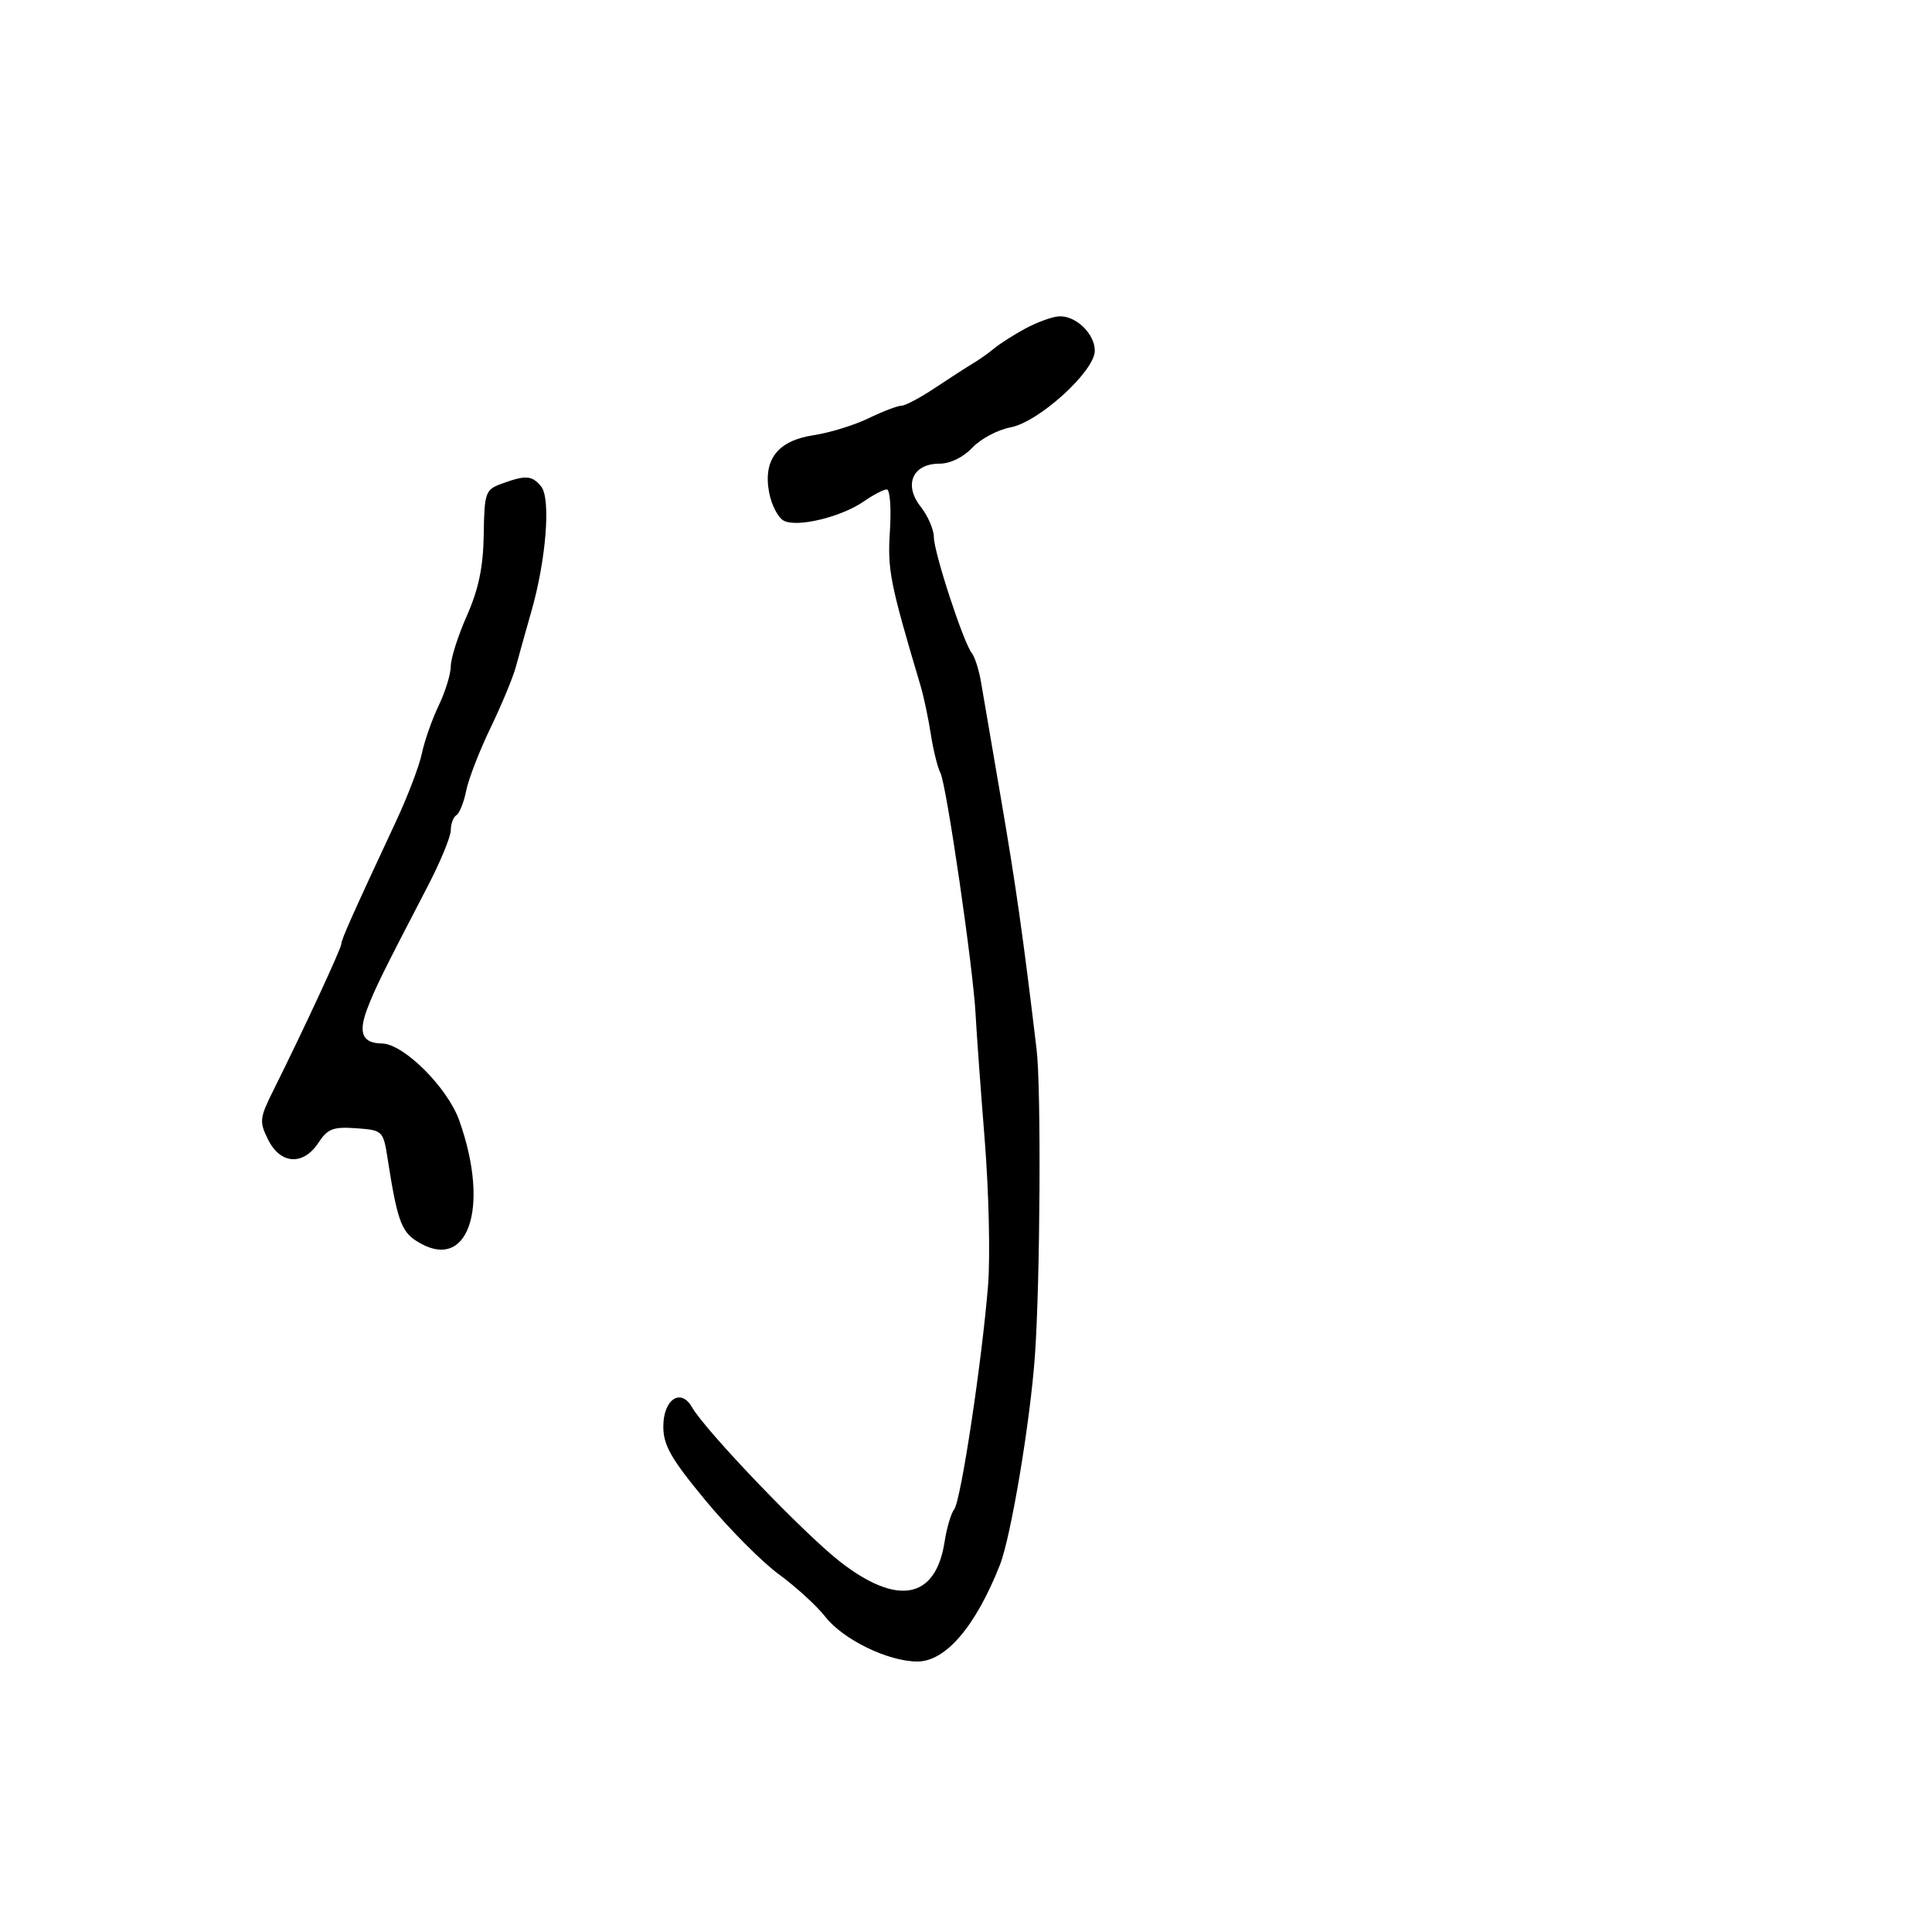 <svg xmlns="http://www.w3.org/2000/svg" width="300" height="300" viewBox="0 0 300 300" version="1.1">
  <defs/>
  <path d="M159.262,50.99 C161.043,50.03 163.365,49.19 164.421,49.123 C167.012,48.957 170,51.817 170,54.46 C170,57.638 161.304,65.545 156.91,66.363 C154.935,66.73 152.269,68.149 150.986,69.515 C149.581,71.01 147.54,72 145.861,72 C141.717,72 140.285,75.276 142.95,78.663 C144.077,80.097 145.003,82.222 145.007,83.385 C145.015,85.771 149.602,99.794 150.911,101.433 C151.38,102.02 152.026,104.075 152.348,106 C152.67,107.925 154.056,116.025 155.428,124 C157.723,137.343 158.893,145.579 160.967,163 C161.685,169.031 161.519,199.046 160.703,210.5 C159.972,220.773 156.98,238.653 155.264,243 C151.493,252.556 146.843,258 142.453,258 C137.914,258 130.91,254.593 128.142,251.039 C126.846,249.374 123.605,246.412 120.941,244.457 C118.278,242.502 113.151,237.34 109.549,232.986 C104.188,226.505 103,224.423 103,221.503 C103,217.312 105.7,215.477 107.436,218.488 C109.592,222.227 124.891,238.186 130.477,242.525 C139.4,249.453 145.308,248.304 146.682,239.374 C147.009,237.243 147.681,234.985 148.173,234.356 C149.212,233.029 152.504,211.202 153.431,199.5 C153.78,195.1 153.543,184.975 152.906,177 C152.268,169.025 151.631,160.25 151.49,157.5 C151.123,150.328 146.965,121.81 146.025,120.014 C145.589,119.181 144.919,116.475 144.536,114 C144.153,111.525 143.438,108.15 142.947,106.5 C138.178,90.47 137.796,88.538 138.187,82.411 C138.411,78.885 138.193,76 137.702,76 C137.211,76 135.614,76.831 134.154,77.846 C130.618,80.306 123.687,81.964 121.668,80.834 C120.795,80.345 119.787,78.381 119.428,76.468 C118.47,71.361 120.766,68.412 126.355,67.574 C128.812,67.206 132.641,66.026 134.863,64.952 C137.085,63.878 139.384,63 139.972,63 C140.559,63 142.895,61.763 145.163,60.25 C147.431,58.737 150.074,57.032 151.036,56.461 C151.999,55.889 153.515,54.817 154.405,54.079 C155.295,53.34 157.481,51.95 159.262,50.99 Z M77.859,75.126 C81.631,73.743 82.594,73.805 84.02,75.524 C85.562,77.382 84.816,86.899 82.494,95 C81.627,98.025 80.557,101.85 80.116,103.5 C79.675,105.15 77.902,109.425 76.178,113 C74.453,116.575 72.749,120.972 72.392,122.771 C72.034,124.57 71.35,126.284 70.871,126.58 C70.392,126.876 70,127.928 70,128.917 C70,129.906 68.388,133.817 66.417,137.608 C59.396,151.113 58.2,153.54 57.011,156.69 C55.601,160.427 56.273,161.988 59.309,162.03 C62.679,162.076 69.5,168.874 71.319,174 C76.219,187.805 72.567,197.878 64.564,192.634 C62.301,191.151 61.643,189.244 60.202,180 C59.509,175.56 59.444,175.496 55.309,175.195 C51.742,174.936 50.868,175.271 49.444,177.445 C47.095,181.03 43.555,180.818 41.639,176.977 C40.234,174.162 40.293,173.629 42.489,169.227 C47.065,160.055 53,147.263 53,146.574 C53,145.897 54.712,142.06 61.51,127.5 C63.308,123.65 65.106,118.925 65.507,117 C65.907,115.075 67.082,111.728 68.117,109.562 C69.153,107.396 70,104.64 70,103.437 C70,102.233 71.127,98.701 72.504,95.587 C74.326,91.466 75.036,88.043 75.113,83.01 C75.212,76.487 75.368,76.039 77.859,75.126 Z"/>
</svg>

